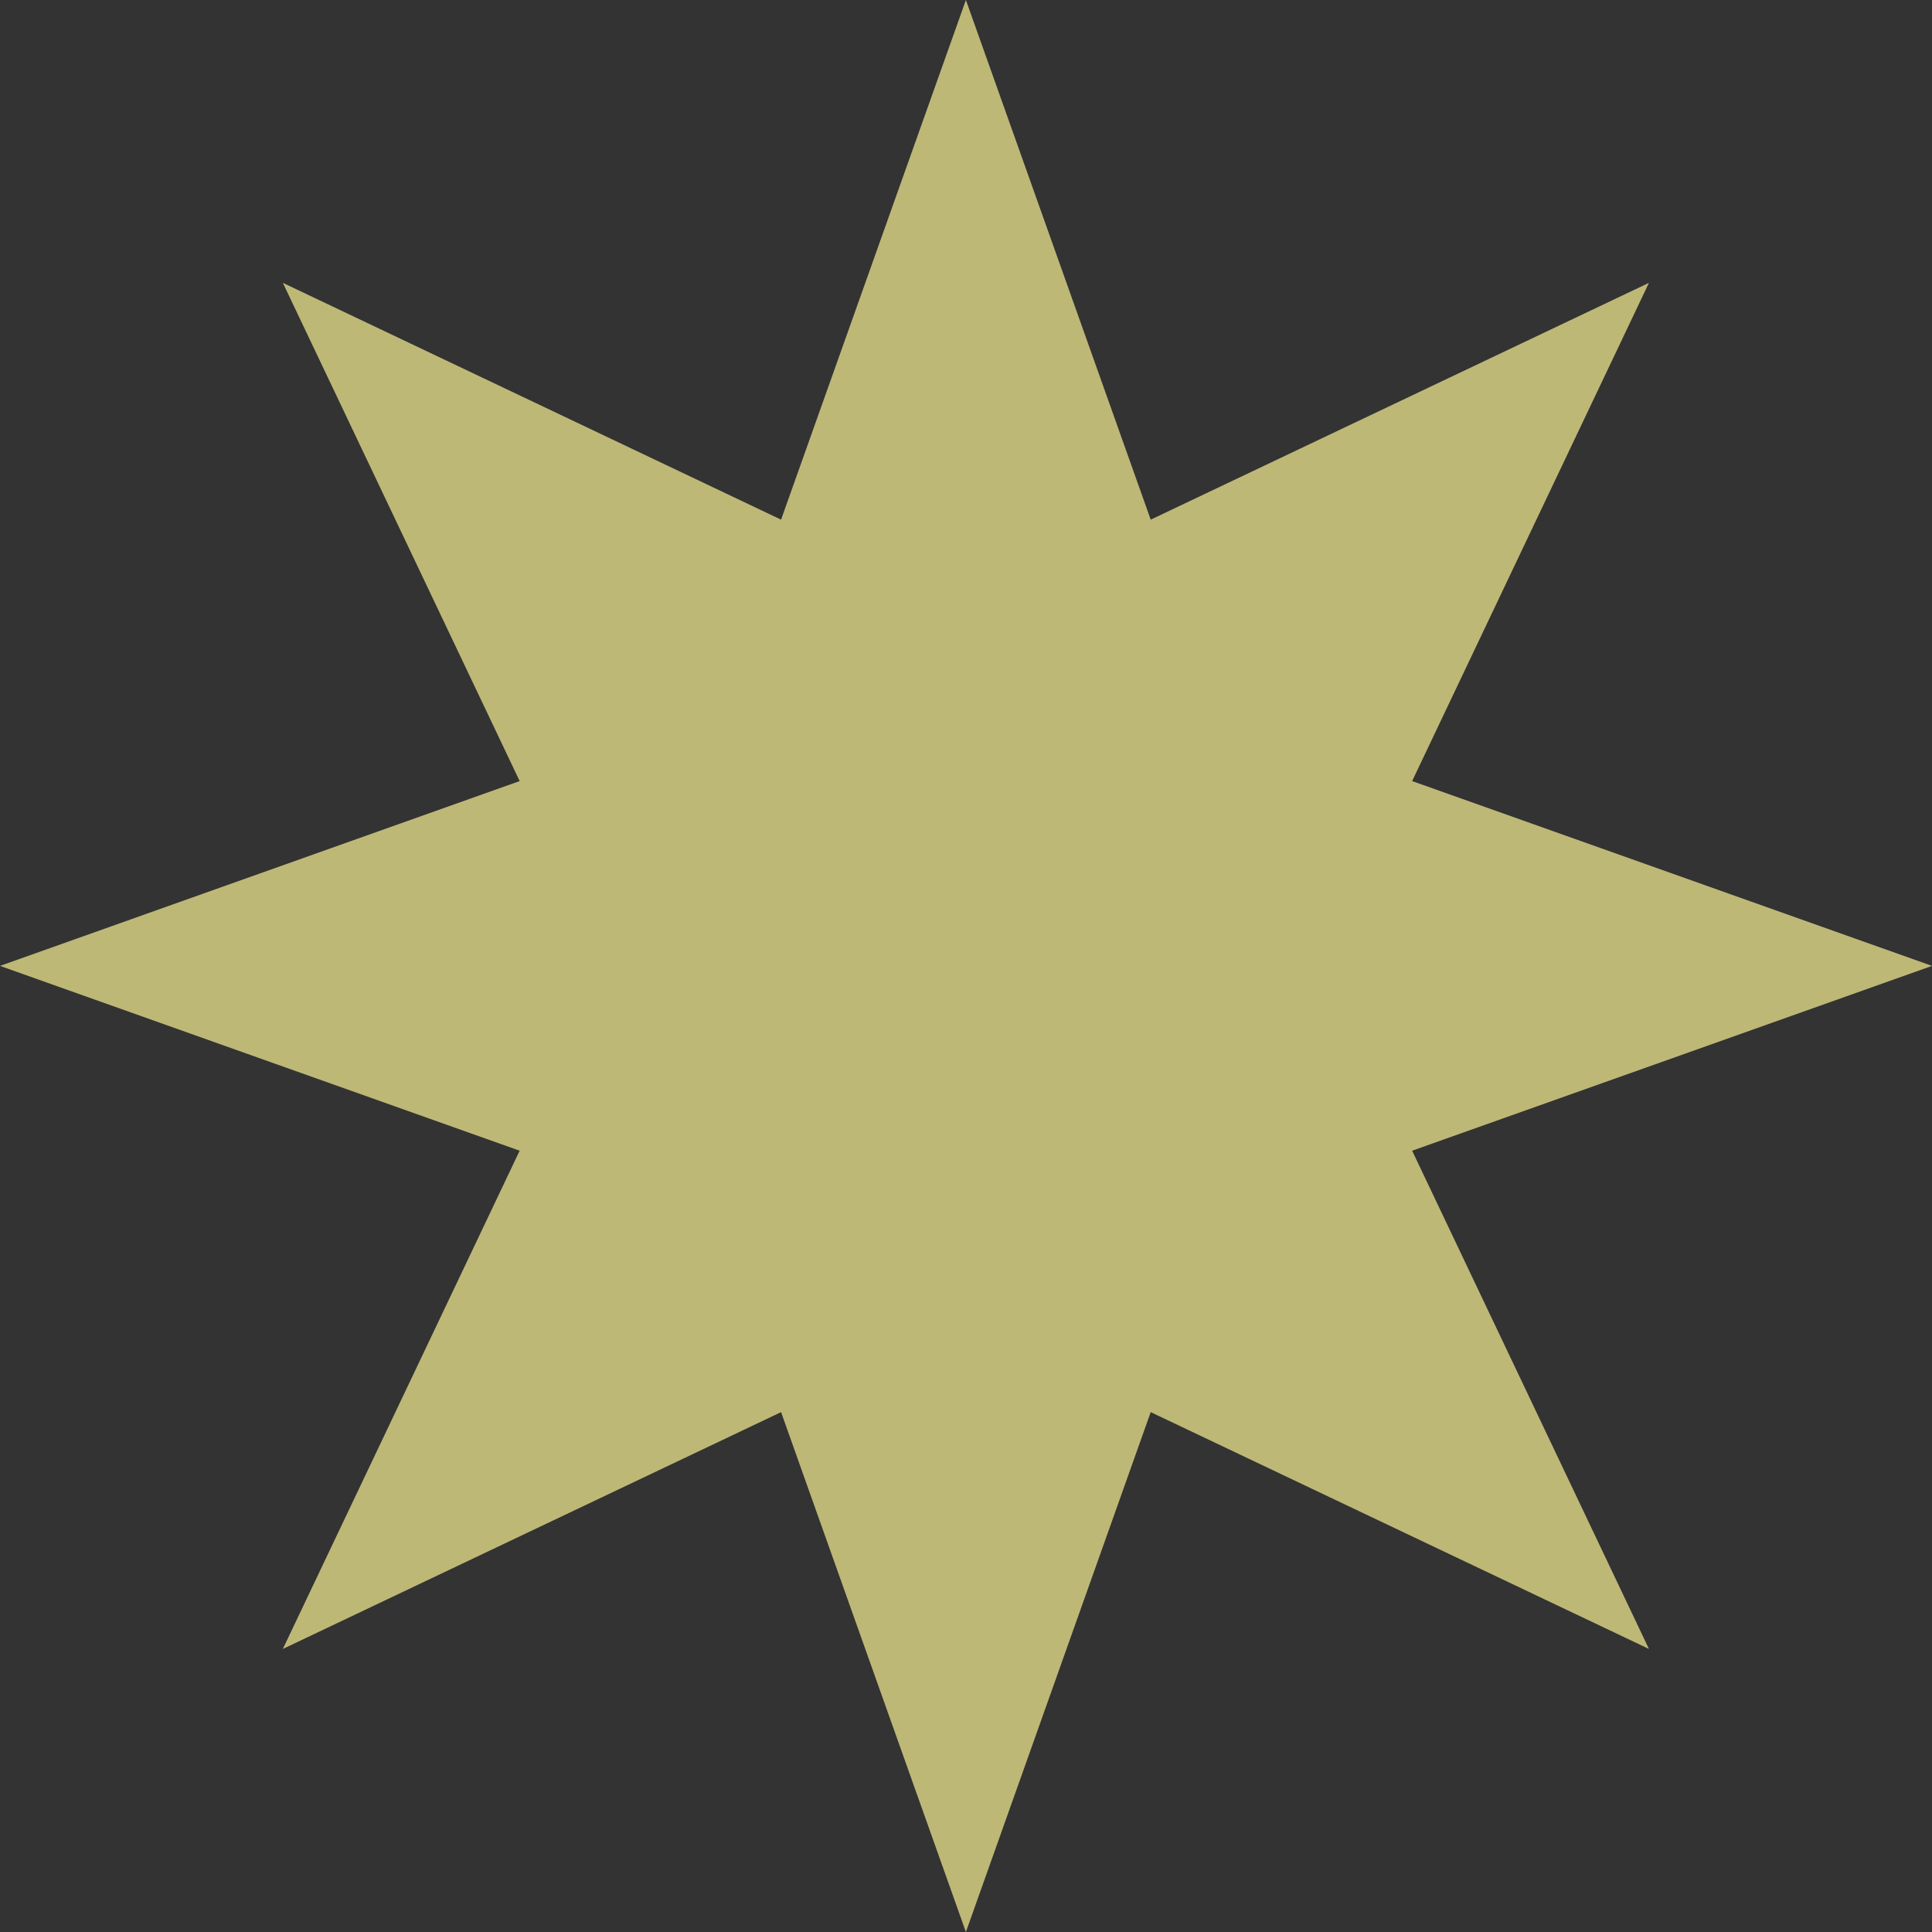 <svg xmlns="http://www.w3.org/2000/svg" viewBox="0 0 91.05 91.05"><rect x="0" y="0" width="91.05" height="91.05" fill="#333333" stroke="none"/><defs><style>.cls-1{fill:#faf194;opacity:0.7;}</style></defs><g id="Layer_2" data-name="Layer 2"><g id="Layer_1-2" data-name="Layer 1"><polygon class="cls-1" points="91.05 45.52 66.55 54.23 77.71 77.71 54.23 66.55 45.52 91.05 36.81 66.55 13.33 77.71 24.49 54.23 0 45.52 24.49 36.81 13.33 13.33 36.81 24.49 45.52 0 54.23 24.49 77.71 13.33 66.55 36.81 91.05 45.52"/></g></g></svg>